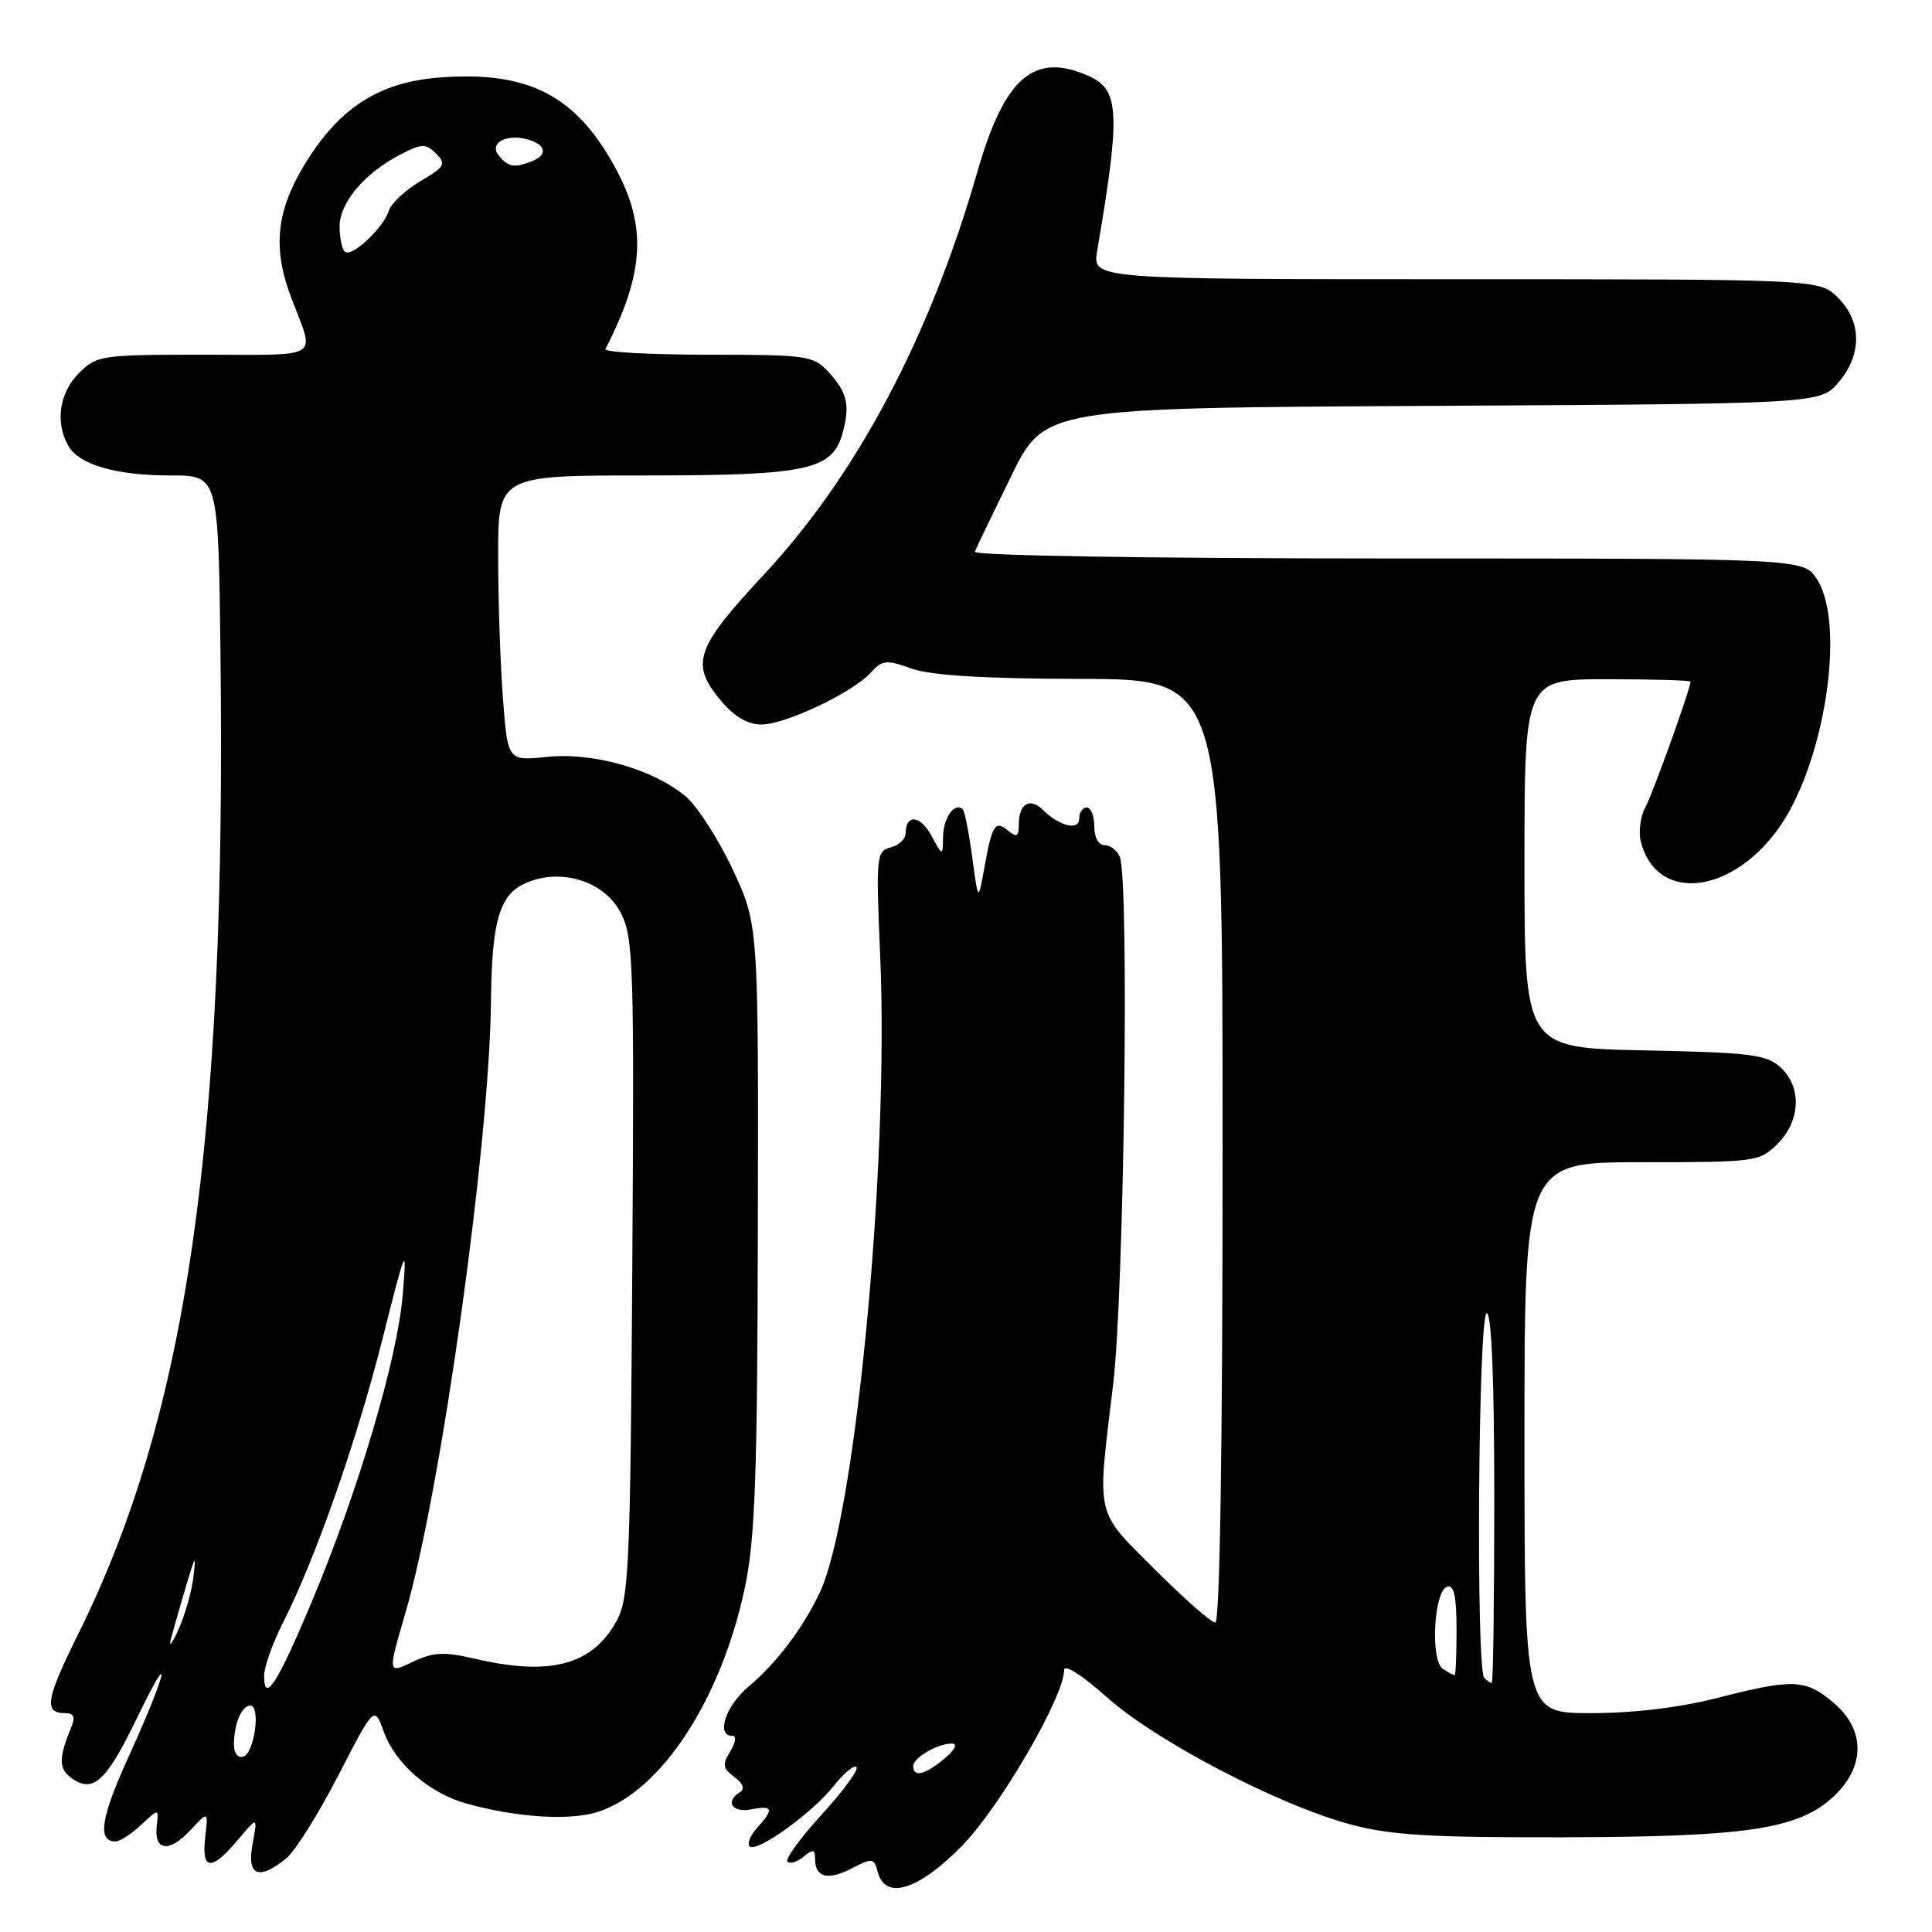 <?xml version="1.0" encoding="UTF-8" standalone="no"?>
<!DOCTYPE svg PUBLIC "-//W3C//DTD SVG 1.1//EN" "http://www.w3.org/Graphics/SVG/1.1/DTD/svg11.dtd" >
<svg xmlns="http://www.w3.org/2000/svg" xmlns:xlink="http://www.w3.org/1999/xlink" version="1.1" viewBox="0 0 256 256">
 <g >
 <path fill="currentColor"
d=" M 127.51 244.54 C 132.53 239.39 141.00 224.81 141.00 221.30 C 141.00 220.44 143.33 221.92 146.68 224.90 C 153.24 230.75 169.46 239.21 179.00 241.76 C 184.25 243.17 189.62 243.49 207.00 243.45 C 231.54 243.40 238.31 242.38 242.96 238.04 C 247.20 234.08 247.18 229.17 242.92 225.59 C 239.22 222.48 237.61 222.41 227.50 225.00 C 222.58 226.26 216.41 227.00 210.84 227.00 C 202.00 227.00 202.00 227.00 202.00 190.50 C 202.00 154.00 202.00 154.00 217.55 154.00 C 232.72 154.00 233.15 153.94 235.55 151.55 C 238.61 148.48 238.76 144.00 235.90 141.40 C 234.05 139.73 231.86 139.46 217.90 139.18 C 202.00 138.86 202.00 138.86 202.00 114.43 C 202.00 90.00 202.00 90.00 213.00 90.00 C 219.05 90.00 224.00 90.15 224.00 90.32 C 224.00 91.26 219.04 105.06 218.02 106.97 C 217.36 108.19 217.09 110.24 217.42 111.52 C 219.42 119.49 229.10 118.68 235.49 110.01 C 241.71 101.58 244.68 82.75 240.73 76.71 C 238.95 74.00 238.95 74.00 183.89 74.00 C 152.36 74.00 128.98 73.62 129.17 73.11 C 129.35 72.63 131.51 68.14 133.96 63.14 C 138.41 54.05 138.41 54.05 189.79 53.78 C 241.17 53.50 241.17 53.50 243.59 50.69 C 246.74 47.03 246.72 42.63 243.55 39.45 C 241.09 37.00 241.09 37.00 192.91 37.00 C 144.74 37.00 144.74 37.00 145.38 33.25 C 148.47 15.10 148.34 11.93 144.38 10.13 C 137.07 6.80 133.12 10.16 129.50 22.79 C 123.23 44.61 113.55 62.89 101.29 76.06 C 92.09 85.94 91.41 87.96 95.59 92.92 C 97.31 94.97 99.09 96.00 100.89 96.00 C 104.08 96.00 113.00 91.76 115.40 89.11 C 116.91 87.45 117.45 87.39 120.79 88.59 C 123.35 89.50 130.32 89.93 143.25 89.96 C 162.00 90.00 162.00 90.00 162.00 152.50 C 162.00 192.01 161.64 215.00 161.03 215.00 C 160.50 215.00 156.90 211.83 153.03 207.97 C 145.03 199.96 145.34 201.32 147.49 183.50 C 148.95 171.42 149.65 116.86 148.39 113.58 C 148.06 112.71 147.16 112.00 146.39 112.00 C 145.57 112.00 145.00 110.97 145.00 109.50 C 145.00 108.12 144.55 107.00 144.00 107.00 C 143.45 107.00 143.00 107.66 143.00 108.47 C 143.00 110.12 140.38 109.48 138.17 107.30 C 136.48 105.63 135.00 106.51 135.00 109.18 C 135.00 110.84 134.73 111.02 133.59 110.07 C 131.86 108.64 131.45 109.27 130.43 115.00 C 129.62 119.50 129.62 119.50 128.83 113.60 C 128.39 110.36 127.83 107.50 127.58 107.25 C 126.55 106.21 125.00 108.31 124.96 110.81 C 124.92 113.50 124.92 113.50 123.41 110.72 C 121.93 107.99 120.00 107.83 120.00 110.44 C 120.00 111.17 119.11 112.00 118.01 112.29 C 116.12 112.78 116.06 113.42 116.63 126.65 C 117.82 154.16 113.39 200.91 108.63 211.00 C 106.39 215.76 102.89 220.38 99.13 223.54 C 96.15 226.05 94.85 230.00 97.01 230.00 C 97.61 230.00 97.50 230.84 96.76 232.06 C 95.69 233.81 95.78 234.33 97.31 235.46 C 98.45 236.31 98.73 237.05 98.06 237.46 C 96.04 238.71 97.00 240.23 99.50 239.76 C 102.43 239.19 102.60 239.68 100.34 242.18 C 99.43 243.19 98.97 244.30 99.32 244.65 C 100.24 245.57 107.70 240.19 110.52 236.59 C 111.83 234.93 113.16 233.83 113.49 234.15 C 113.81 234.48 111.75 237.30 108.91 240.41 C 106.06 243.52 104.01 246.34 104.34 246.68 C 104.68 247.01 105.64 246.72 106.48 246.02 C 107.73 244.98 108.00 245.03 108.00 246.32 C 108.00 248.78 109.69 249.21 112.86 247.57 C 115.59 246.16 115.82 246.19 116.30 248.03 C 117.30 251.85 121.70 250.48 127.51 244.54 Z  M 37.92 246.25 C 39.10 245.29 42.21 240.34 44.83 235.25 C 49.60 226.00 49.60 226.00 50.85 229.45 C 52.38 233.70 56.85 237.58 61.78 238.97 C 68.46 240.84 75.60 241.29 79.30 240.06 C 87.67 237.30 95.60 225.13 98.72 210.26 C 100.06 203.88 100.36 195.39 100.42 162.50 C 100.50 122.50 100.50 122.50 97.08 115.19 C 95.19 111.17 92.39 106.83 90.86 105.53 C 86.57 101.93 78.62 99.66 72.50 100.29 C 67.28 100.83 67.28 100.83 66.65 92.66 C 66.30 88.17 66.01 79.66 66.01 73.75 C 66.00 63.00 66.00 63.00 85.55 63.00 C 107.16 63.00 110.36 62.29 111.69 57.23 C 112.65 53.61 112.24 51.95 109.74 49.25 C 107.77 47.12 106.88 47.00 93.74 47.00 C 86.09 47.00 80.01 46.66 80.22 46.25 C 85.42 36.15 85.75 29.94 81.50 22.17 C 76.27 12.58 69.91 9.35 58.13 10.28 C 50.10 10.92 44.82 14.38 40.25 21.99 C 36.58 28.11 36.12 32.97 38.61 39.50 C 41.74 47.74 42.88 47.00 27.07 47.00 C 13.37 47.00 12.83 47.08 10.45 49.45 C 7.90 52.01 7.30 55.83 8.98 58.96 C 10.36 61.55 15.27 63.00 22.61 63.00 C 28.93 63.00 28.93 63.00 29.21 86.32 C 30.01 151.24 24.79 187.41 10.43 216.38 C 6.04 225.24 5.75 227.00 8.67 227.00 C 9.75 227.00 10.00 227.53 9.49 228.75 C 7.76 232.96 7.75 234.34 9.44 235.58 C 12.33 237.69 14.07 236.09 18.18 227.59 C 23.07 217.48 22.15 221.55 16.99 232.89 C 13.36 240.85 12.88 244.00 15.29 244.00 C 15.89 244.00 17.42 243.01 18.71 241.80 C 21.05 239.61 21.05 239.61 20.77 241.94 C 20.38 245.27 22.42 245.54 25.21 242.53 C 27.60 239.95 27.60 239.95 27.19 243.47 C 26.68 247.86 28.01 247.97 31.49 243.83 C 34.15 240.66 34.15 240.66 33.47 244.33 C 32.67 248.55 34.26 249.24 37.92 246.25 Z  M 121.00 234.04 C 121.00 232.90 124.30 230.99 126.18 231.03 C 126.94 231.05 126.49 231.91 125.14 233.03 C 122.57 235.17 121.00 235.55 121.00 234.04 Z  M 196.67 222.33 C 195.55 221.22 195.88 174.00 197.00 174.00 C 197.64 174.00 198.00 182.83 198.00 198.50 C 198.00 211.97 197.85 223.00 197.67 223.00 C 197.48 223.00 197.03 222.70 196.67 222.33 Z  M 191.19 221.14 C 189.51 220.07 189.98 210.83 191.75 210.24 C 192.66 209.95 193.00 211.50 193.00 215.92 C 193.00 219.26 192.89 221.99 192.75 221.98 C 192.61 221.98 191.91 221.60 191.19 221.14 Z  M 31.00 231.17 C 31.00 228.42 32.02 226.00 33.17 226.00 C 34.57 226.00 33.72 232.27 32.25 232.76 C 31.53 232.99 31.00 232.32 31.00 231.17 Z  M 35.00 222.03 C 35.00 220.88 36.12 217.73 37.49 215.03 C 41.80 206.52 47.26 190.96 50.66 177.50 C 53.81 165.03 53.92 164.78 53.37 171.50 C 52.68 180.00 47.51 197.46 41.35 212.15 C 36.74 223.13 35.00 225.84 35.00 222.03 Z  M 53.74 213.65 C 58.46 197.49 64.88 151.53 65.06 132.56 C 65.16 122.26 66.16 118.69 69.39 117.14 C 74.10 114.88 80.08 116.67 82.28 121.00 C 83.93 124.23 84.05 127.89 83.78 168.00 C 83.53 207.37 83.33 211.81 81.73 214.73 C 78.52 220.61 73.00 222.12 63.06 219.82 C 58.77 218.83 57.44 218.90 54.66 220.22 C 51.36 221.80 51.36 221.80 53.74 213.65 Z  M 22.69 217.00 C 23.06 215.62 23.97 212.47 24.70 210.00 C 25.88 206.04 25.99 205.92 25.62 209.01 C 25.39 210.93 24.49 214.08 23.61 216.01 C 22.74 217.93 22.32 218.38 22.69 217.00 Z  M 45.68 33.34 C 45.30 32.97 45.00 31.46 45.00 29.98 C 45.00 26.86 48.33 22.92 52.99 20.51 C 55.92 18.99 56.40 18.98 57.78 20.35 C 59.16 21.73 58.94 22.10 55.70 24.01 C 53.71 25.19 51.84 26.94 51.53 27.91 C 50.78 30.26 46.53 34.20 45.68 33.34 Z  M 66.10 20.62 C 64.69 18.92 67.23 17.62 70.14 18.54 C 72.42 19.27 72.54 20.58 70.42 21.39 C 68.10 22.28 67.37 22.15 66.10 20.62 Z "/>
</g>
</svg>